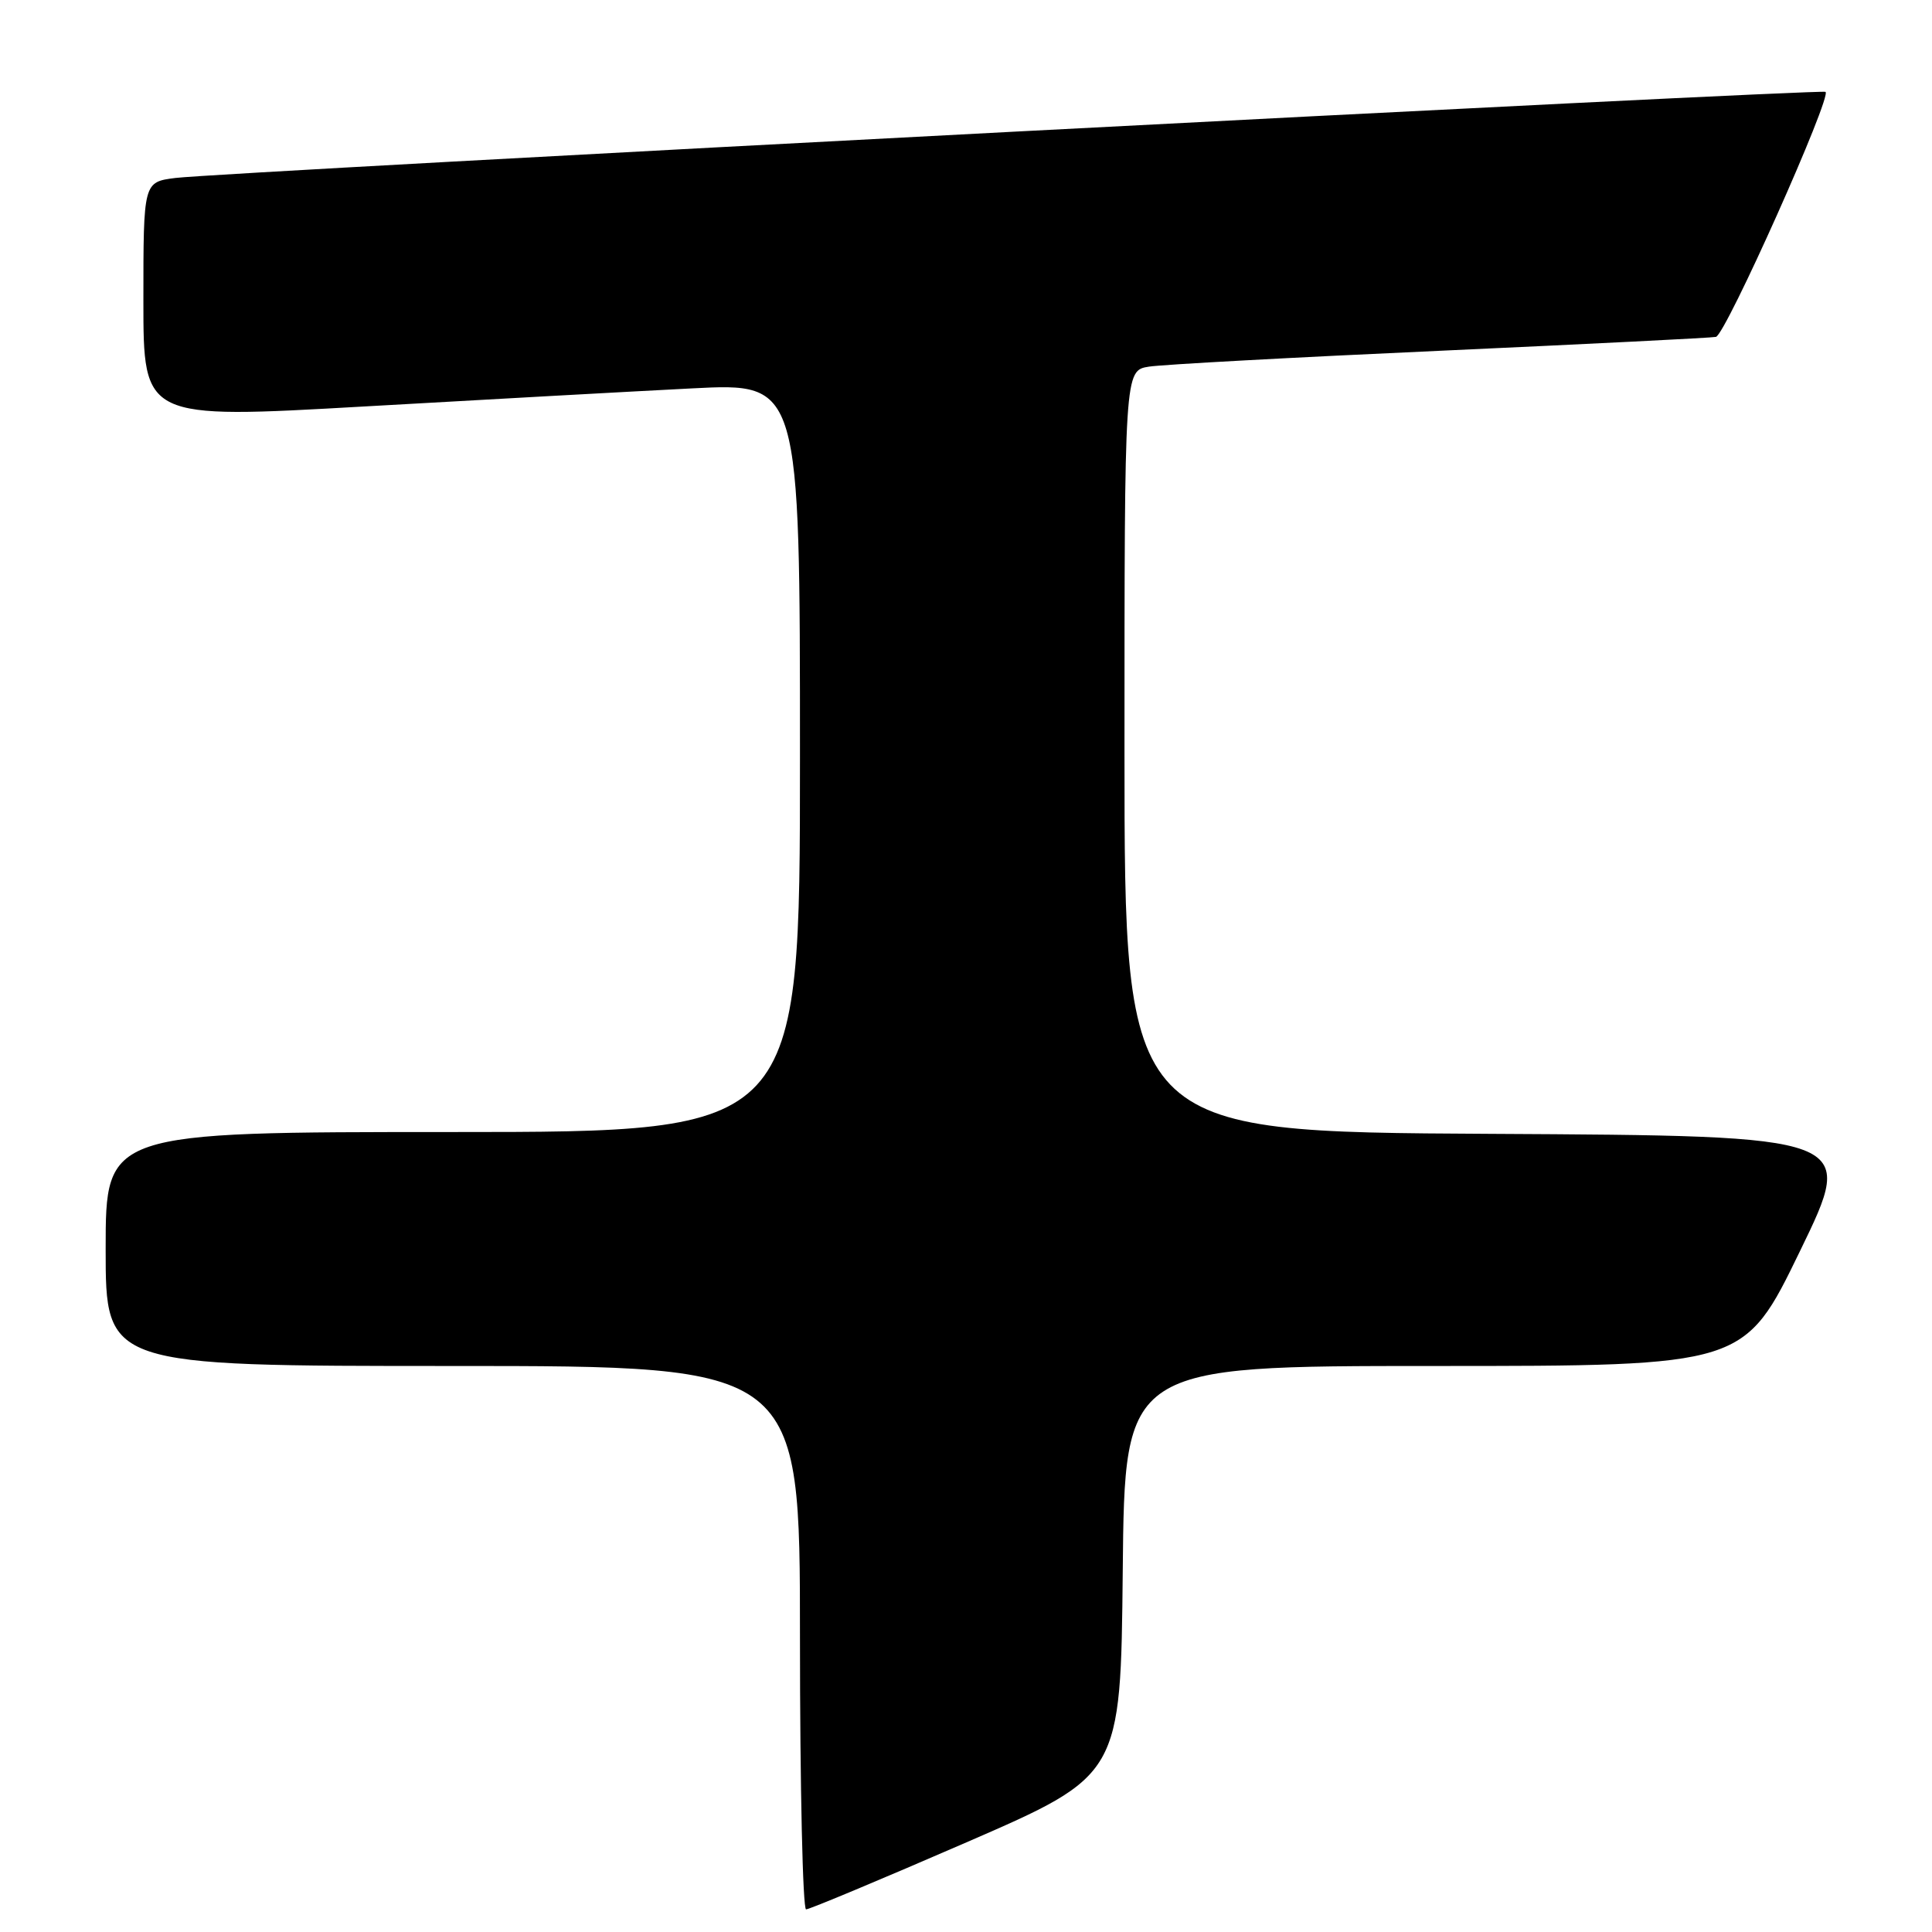 <?xml version="1.0" encoding="UTF-8" standalone="no"?>
<!DOCTYPE svg PUBLIC "-//W3C//DTD SVG 1.1//EN" "http://www.w3.org/Graphics/SVG/1.1/DTD/svg11.dtd" >
<svg xmlns="http://www.w3.org/2000/svg" xmlns:xlink="http://www.w3.org/1999/xlink" version="1.1" viewBox="0 0 256 256">
 <g >
 <path fill="currentColor"
d=" M 128.06 244.12 C 148.50 235.24 148.50 235.24 148.77 208.12 C 149.03 181.00 149.03 181.00 190.08 181.00 C 231.12 181.00 231.12 181.00 238.52 165.75 C 245.93 150.50 245.93 150.50 197.46 150.24 C 149.00 149.98 149.00 149.98 149.00 99.54 C 149.00 49.09 149.00 49.09 152.25 48.58 C 154.04 48.30 171.47 47.35 191.00 46.47 C 210.53 45.58 226.89 44.76 227.37 44.64 C 228.68 44.31 242.87 12.55 241.88 12.17 C 240.85 11.78 29.30 22.82 23.25 23.58 C 19.00 24.12 19.00 24.12 19.00 39.83 C 19.00 55.53 19.00 55.53 48.25 53.86 C 64.34 52.94 83.91 51.86 91.75 51.46 C 106.00 50.73 106.00 50.73 106.00 100.37 C 106.00 150.00 106.00 150.00 60.00 150.00 C 14.00 150.00 14.00 150.00 14.00 165.50 C 14.00 181.00 14.00 181.00 60.00 181.00 C 106.00 181.00 106.00 181.00 106.00 217.00 C 106.00 236.80 106.37 253.00 106.81 253.00 C 107.26 253.00 116.82 249.00 128.06 244.12 Z "/>
</g>
</svg>